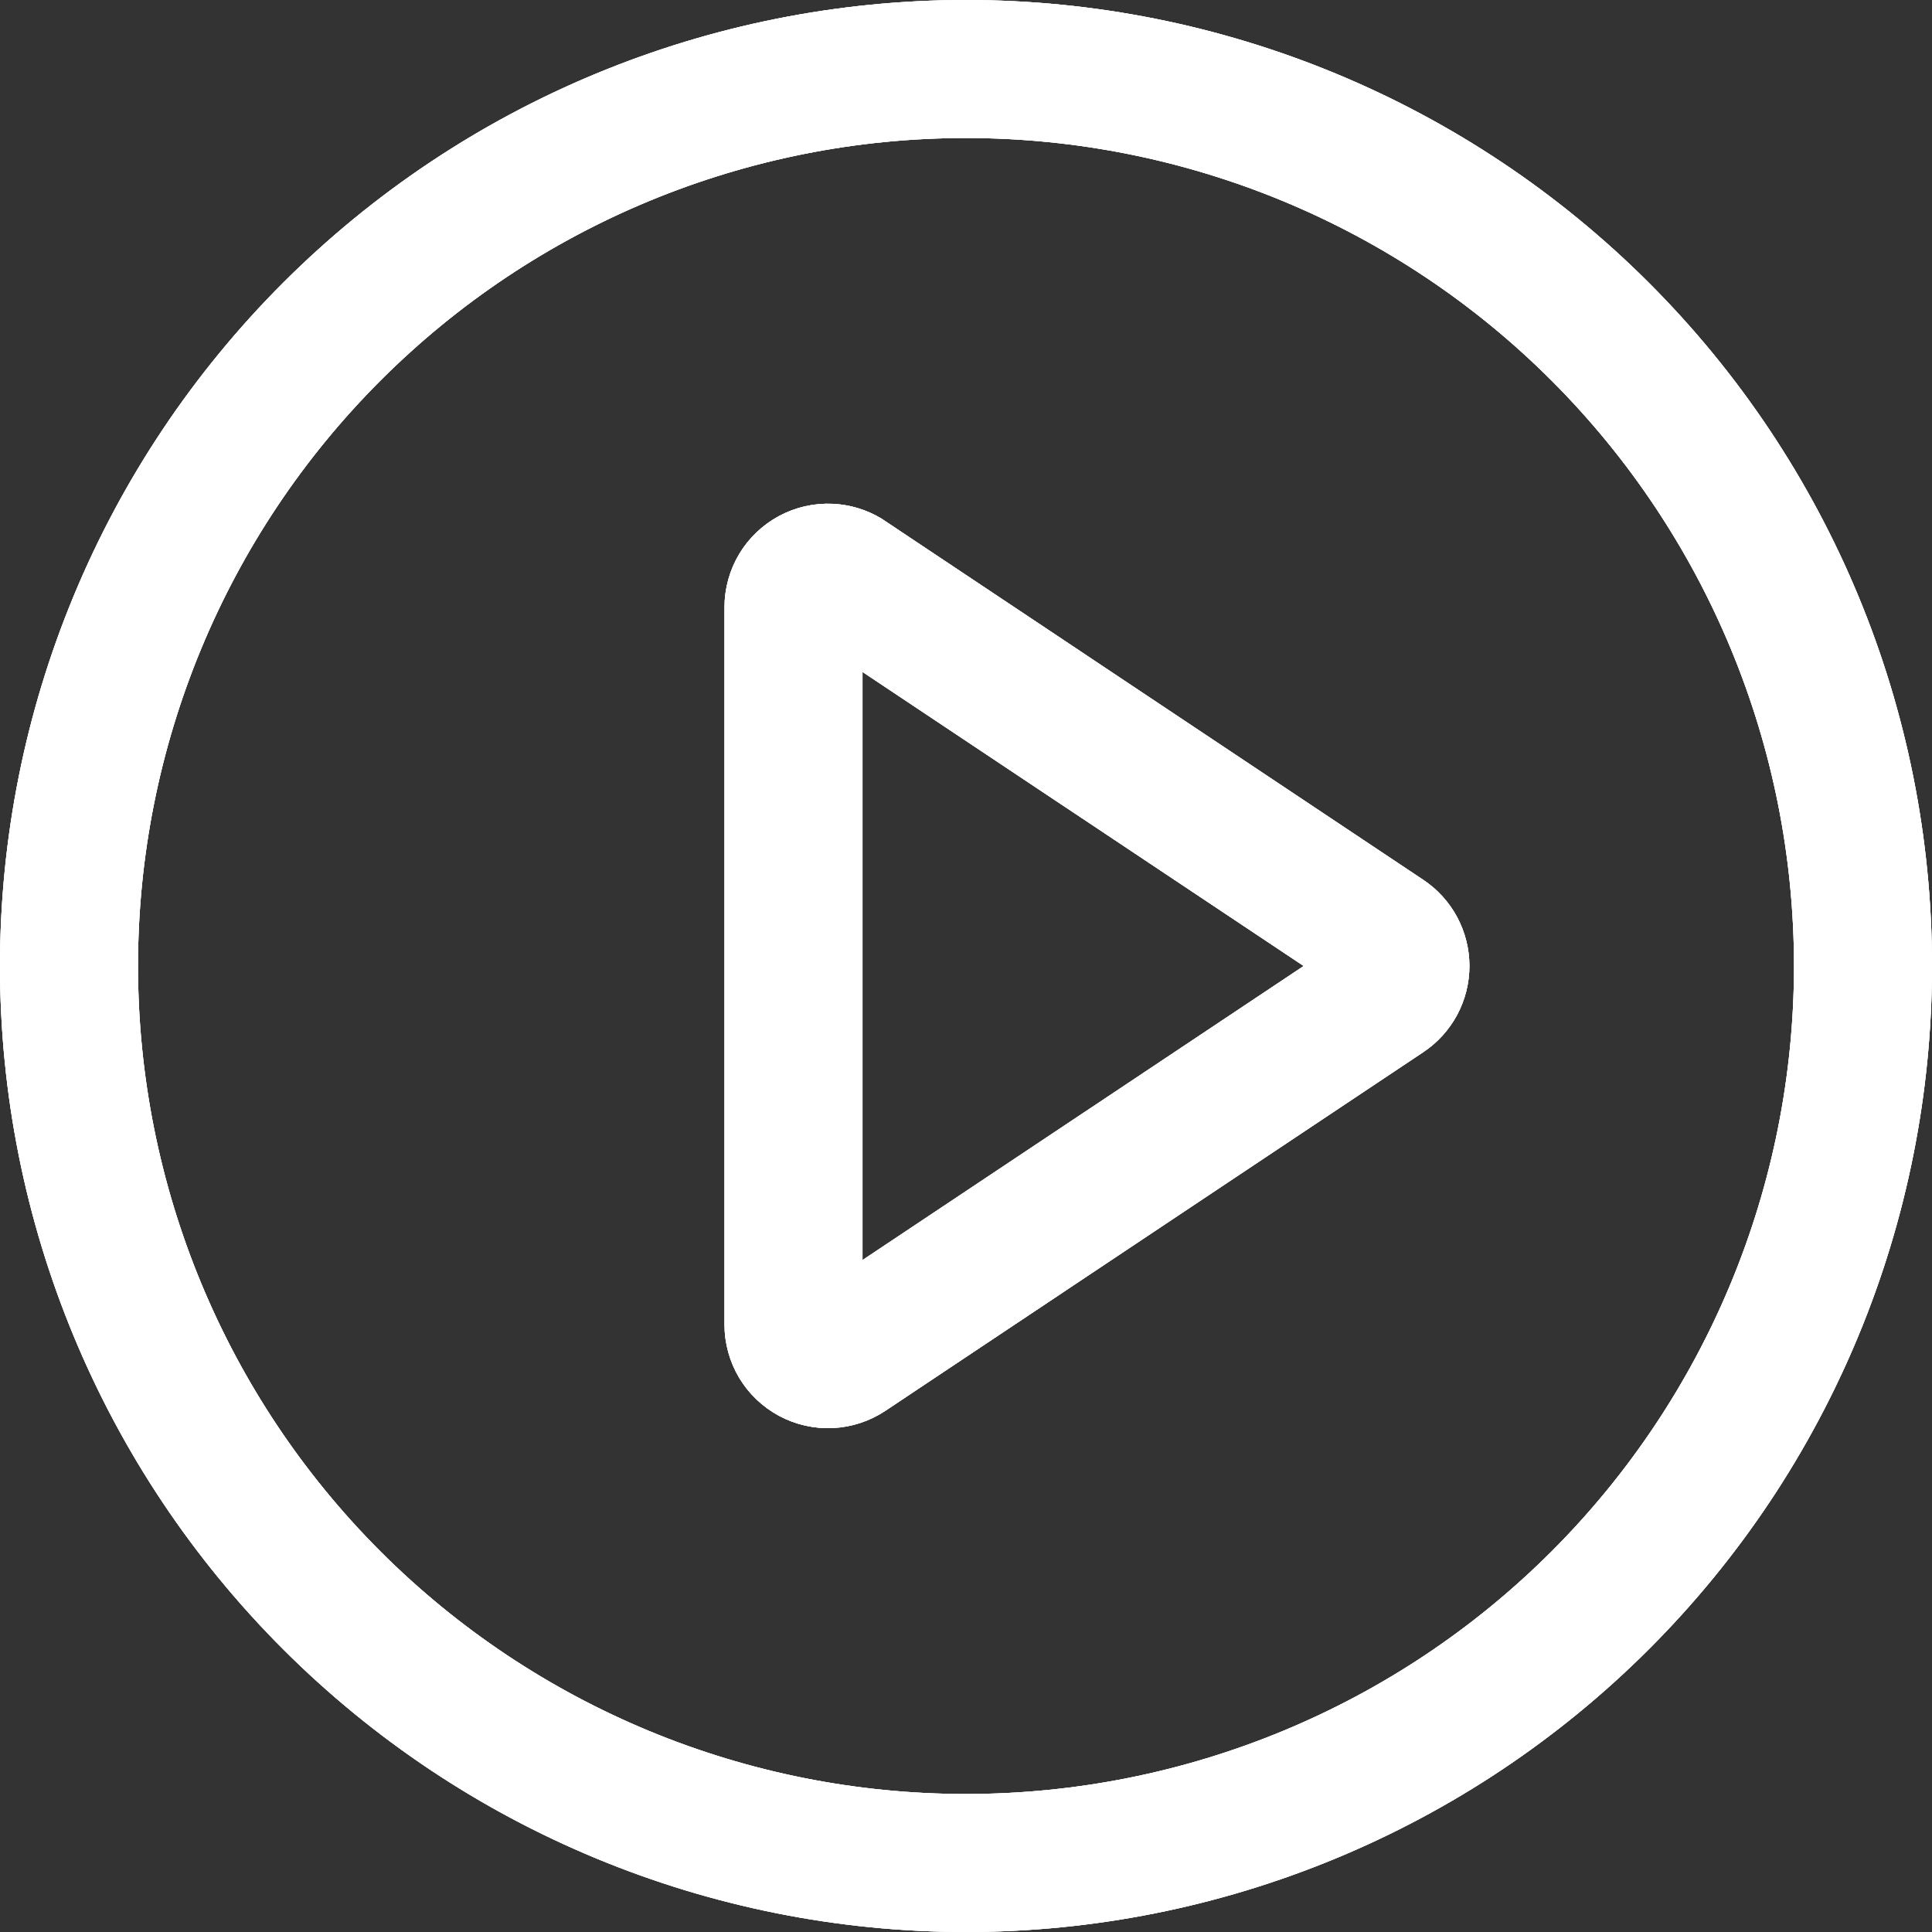 <svg width="56" height="56" viewBox="0 0 56 56" fill="none" xmlns="http://www.w3.org/2000/svg">
<rect x="0" y="0" width="56" height="56" fill="#333333" stroke="none"/>
<path d="M24.5 36.524V37.458L25.277 36.94L38.065 28.416L38.69 28L38.065 27.584L25.277 19.06L24.5 18.542V19.476V36.524ZM25.278 15.451L25.387 15.524L40.979 25.92C41.321 26.148 41.602 26.458 41.796 26.82C41.99 27.183 42.092 27.588 42.092 28C42.092 28.412 41.99 28.817 41.796 29.18C41.602 29.542 41.321 29.852 40.979 30.08L25.387 40.476C25.387 40.476 25.387 40.476 25.387 40.476C25.01 40.727 24.573 40.871 24.121 40.893C23.669 40.915 23.219 40.813 22.82 40.6C22.422 40.386 22.088 40.069 21.855 39.681C21.623 39.292 21.5 38.848 21.5 38.396V17.6C21.5 17.6 21.5 17.6 21.5 17.6C21.5 17.148 21.623 16.704 21.855 16.315C22.088 15.927 22.422 15.61 22.82 15.396C23.219 15.182 23.669 15.081 24.121 15.103C24.53 15.123 24.927 15.243 25.278 15.451ZM28 0.5C35.294 0.5 42.288 3.397 47.445 8.555C52.603 13.712 55.5 20.706 55.5 28C55.5 35.294 52.603 42.288 47.445 47.445C42.288 52.603 35.294 55.5 28 55.5C20.706 55.5 13.712 52.603 8.555 47.445C3.397 42.288 0.5 35.294 0.5 28C0.5 20.706 3.397 13.712 8.555 8.555C13.712 3.397 20.706 0.5 28 0.5ZM28 52.5C34.498 52.5 40.73 49.919 45.324 45.324C49.919 40.73 52.5 34.498 52.5 28C52.5 21.502 49.919 15.271 45.324 10.676C40.73 6.081 34.498 3.5 28 3.5C21.502 3.5 15.271 6.081 10.676 10.676C6.081 15.271 3.5 21.502 3.5 28C3.5 34.498 6.081 40.73 10.676 45.324C15.271 49.919 21.502 52.5 28 52.5Z" fill="white"/>
<path d="M24.5 36.524V37.458L25.277 36.94L38.065 28.416L38.69 28L38.065 27.584L25.277 19.06L24.5 18.542V19.476V36.524ZM25.278 15.451L25.387 15.524L40.979 25.92C41.321 26.148 41.602 26.458 41.796 26.82C41.99 27.183 42.092 27.588 42.092 28C42.092 28.412 41.99 28.817 41.796 29.18C41.602 29.542 41.321 29.852 40.979 30.08L25.387 40.476C25.387 40.476 25.387 40.476 25.387 40.476C25.01 40.727 24.573 40.871 24.121 40.893C23.669 40.915 23.219 40.813 22.82 40.6C22.422 40.386 22.088 40.069 21.855 39.681C21.623 39.292 21.5 38.848 21.5 38.396V17.6C21.5 17.6 21.5 17.6 21.5 17.6C21.5 17.148 21.623 16.704 21.855 16.315C22.088 15.927 22.422 15.61 22.82 15.396C23.219 15.182 23.669 15.081 24.121 15.103C24.53 15.123 24.927 15.243 25.278 15.451ZM28 0.5C35.294 0.5 42.288 3.397 47.445 8.555C52.603 13.712 55.5 20.706 55.5 28C55.5 35.294 52.603 42.288 47.445 47.445C42.288 52.603 35.294 55.5 28 55.5C20.706 55.5 13.712 52.603 8.555 47.445C3.397 42.288 0.5 35.294 0.5 28C0.5 20.706 3.397 13.712 8.555 8.555C13.712 3.397 20.706 0.5 28 0.5ZM28 52.5C34.498 52.5 40.73 49.919 45.324 45.324C49.919 40.73 52.5 34.498 52.5 28C52.5 21.502 49.919 15.271 45.324 10.676C40.73 6.081 34.498 3.5 28 3.5C21.502 3.5 15.271 6.081 10.676 10.676C6.081 15.271 3.5 21.502 3.5 28C3.5 34.498 6.081 40.73 10.676 45.324C15.271 49.919 21.502 52.5 28 52.5Z" stroke="white"/>
<path d="M24.5 36.524V37.458L25.277 36.94L38.065 28.416L38.69 28L38.065 27.584L25.277 19.06L24.5 18.542V19.476V36.524ZM25.278 15.451L25.387 15.524L40.979 25.92C41.321 26.148 41.602 26.458 41.796 26.82C41.99 27.183 42.092 27.588 42.092 28C42.092 28.412 41.99 28.817 41.796 29.18C41.602 29.542 41.321 29.852 40.979 30.08L25.387 40.476C25.387 40.476 25.387 40.476 25.387 40.476C25.01 40.727 24.573 40.871 24.121 40.893C23.669 40.915 23.219 40.813 22.82 40.6C22.422 40.386 22.088 40.069 21.855 39.681C21.623 39.292 21.5 38.848 21.5 38.396V17.6C21.5 17.6 21.5 17.6 21.5 17.6C21.5 17.148 21.623 16.704 21.855 16.315C22.088 15.927 22.422 15.61 22.82 15.396C23.219 15.182 23.669 15.081 24.121 15.103C24.53 15.123 24.927 15.243 25.278 15.451ZM28 0.5C35.294 0.5 42.288 3.397 47.445 8.555C52.603 13.712 55.5 20.706 55.5 28C55.5 35.294 52.603 42.288 47.445 47.445C42.288 52.603 35.294 55.5 28 55.5C20.706 55.5 13.712 52.603 8.555 47.445C3.397 42.288 0.5 35.294 0.5 28C0.5 20.706 3.397 13.712 8.555 8.555C13.712 3.397 20.706 0.5 28 0.5ZM28 52.5C34.498 52.5 40.73 49.919 45.324 45.324C49.919 40.73 52.5 34.498 52.5 28C52.5 21.502 49.919 15.271 45.324 10.676C40.73 6.081 34.498 3.5 28 3.5C21.502 3.5 15.271 6.081 10.676 10.676C6.081 15.271 3.5 21.502 3.5 28C3.5 34.498 6.081 40.73 10.676 45.324C15.271 49.919 21.502 52.5 28 52.5Z" stroke="white"/>
<path d="M24.5 36.524V37.458L25.277 36.94L38.065 28.416L38.69 28L38.065 27.584L25.277 19.06L24.5 18.542V19.476V36.524ZM25.278 15.451L25.387 15.524L40.979 25.92C41.321 26.148 41.602 26.458 41.796 26.82C41.99 27.183 42.092 27.588 42.092 28C42.092 28.412 41.99 28.817 41.796 29.18C41.602 29.542 41.321 29.852 40.979 30.08L25.387 40.476C25.387 40.476 25.387 40.476 25.387 40.476C25.01 40.727 24.573 40.871 24.121 40.893C23.669 40.915 23.219 40.813 22.82 40.6C22.422 40.386 22.088 40.069 21.855 39.681C21.623 39.292 21.5 38.848 21.5 38.396V17.6C21.5 17.6 21.5 17.6 21.5 17.6C21.5 17.148 21.623 16.704 21.855 16.315C22.088 15.927 22.422 15.61 22.82 15.396C23.219 15.182 23.669 15.081 24.121 15.103C24.53 15.123 24.927 15.243 25.278 15.451ZM28 0.5C35.294 0.5 42.288 3.397 47.445 8.555C52.603 13.712 55.5 20.706 55.5 28C55.5 35.294 52.603 42.288 47.445 47.445C42.288 52.603 35.294 55.5 28 55.5C20.706 55.5 13.712 52.603 8.555 47.445C3.397 42.288 0.5 35.294 0.5 28C0.5 20.706 3.397 13.712 8.555 8.555C13.712 3.397 20.706 0.5 28 0.5ZM28 52.5C34.498 52.5 40.73 49.919 45.324 45.324C49.919 40.73 52.5 34.498 52.5 28C52.5 21.502 49.919 15.271 45.324 10.676C40.73 6.081 34.498 3.5 28 3.5C21.502 3.5 15.271 6.081 10.676 10.676C6.081 15.271 3.5 21.502 3.5 28C3.5 34.498 6.081 40.73 10.676 45.324C15.271 49.919 21.502 52.5 28 52.5Z" stroke="white"/>
</svg>
